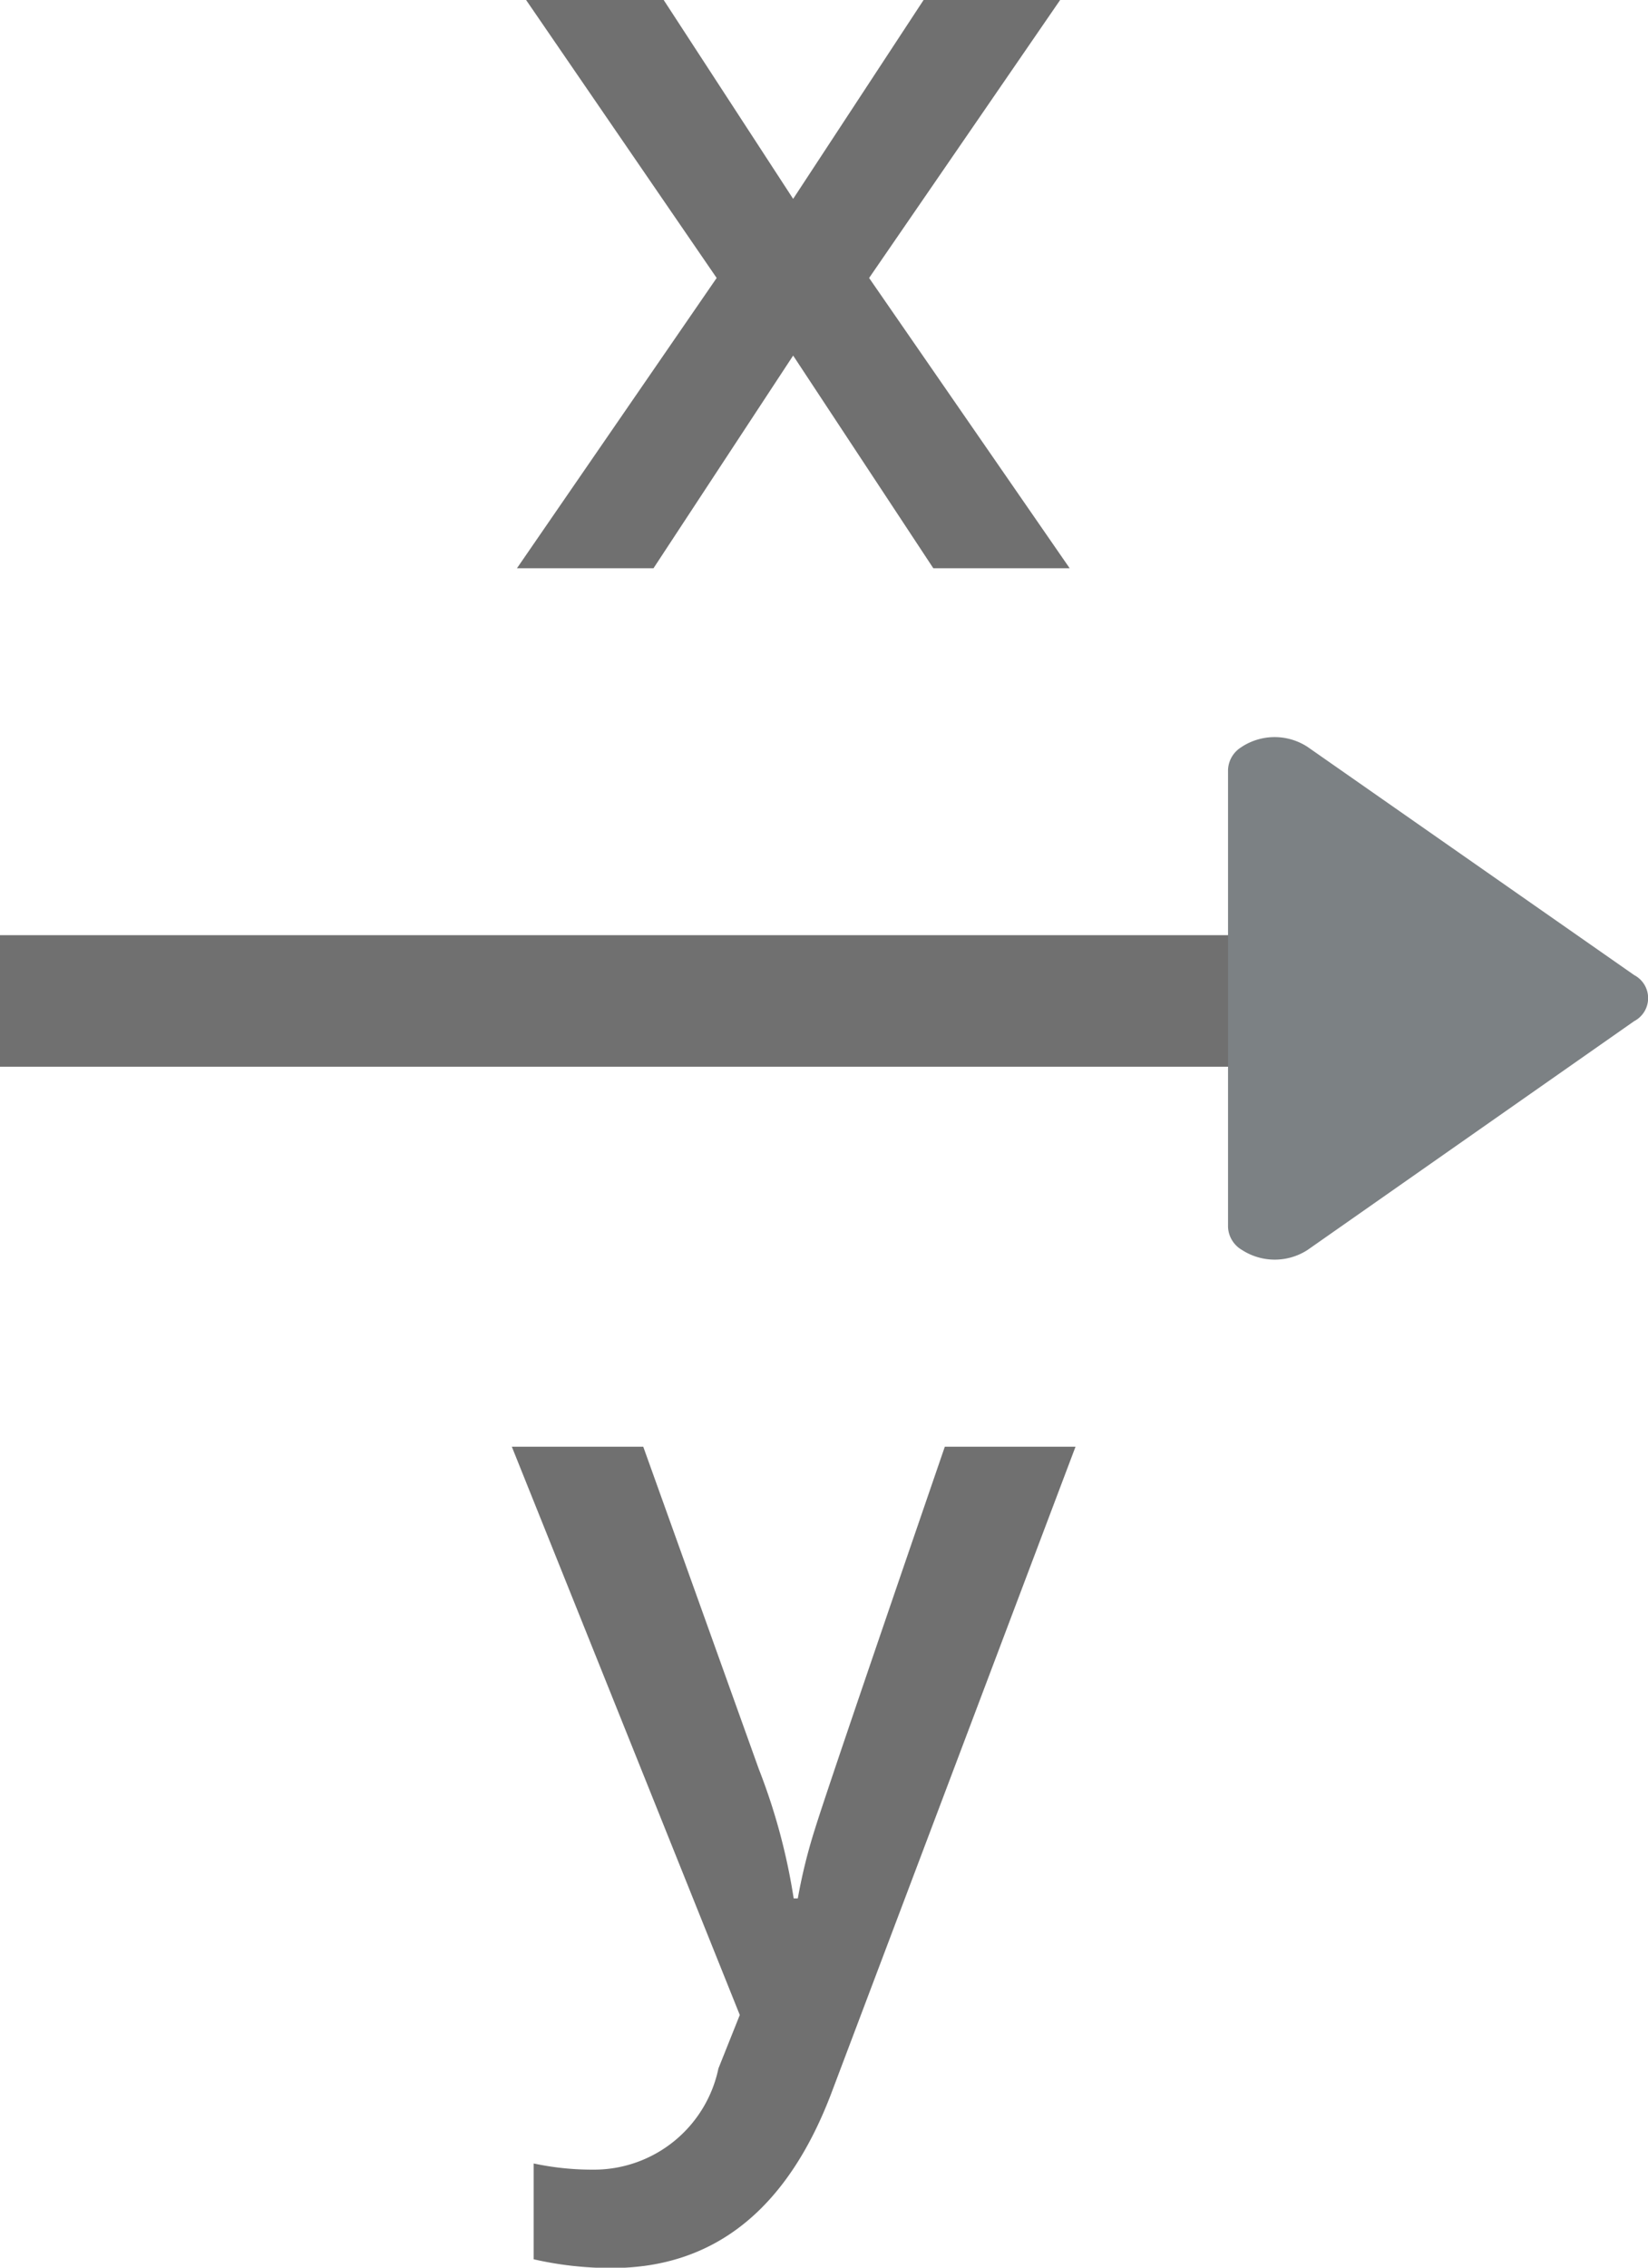 <svg xmlns="http://www.w3.org/2000/svg" width="25.079" height="34.484" viewBox="0 0 25.079 34.484"><g transform="translate(-15556 416.721) rotate(180)"><path d="M0,0H22" transform="translate(-15578 401.5)" fill="none" stroke="#707070" stroke-width="2"/><path d="M7.8,64.164a.423.423,0,0,0-.349-.211H.5a.423.423,0,0,0-.35.211.919.919,0,0,0,0,1l3.479,4.97a.395.395,0,0,0,.7,0L7.8,65.162a.918.918,0,0,0,0-1Z" transform="translate(-15510.735 397.564) rotate(90)" fill="#7c8184"/><path d="M-1.172-4.414l-2.9-4.227h2.094L-.008-5.617,1.977-8.641H4.055L1.148-4.414,4.2,0H2.125L-.008-3.234-2.133,0H-4.211ZM-4.289,13.359h2l1.758,4.9A9.294,9.294,0,0,1,0,20.227H.063A8.212,8.212,0,0,1,.32,19.184Q.508,18.57,2.3,13.359H4.289l-3.7,9.789q-1.008,2.7-3.359,2.7a5.287,5.287,0,0,1-1.187-.133V24.258a4.3,4.3,0,0,0,.945.094,1.936,1.936,0,0,0,1.867-1.539L-.82,22Z" transform="translate(-15568.078 408.08) rotate(-180)" fill="#707070"/></g></svg>